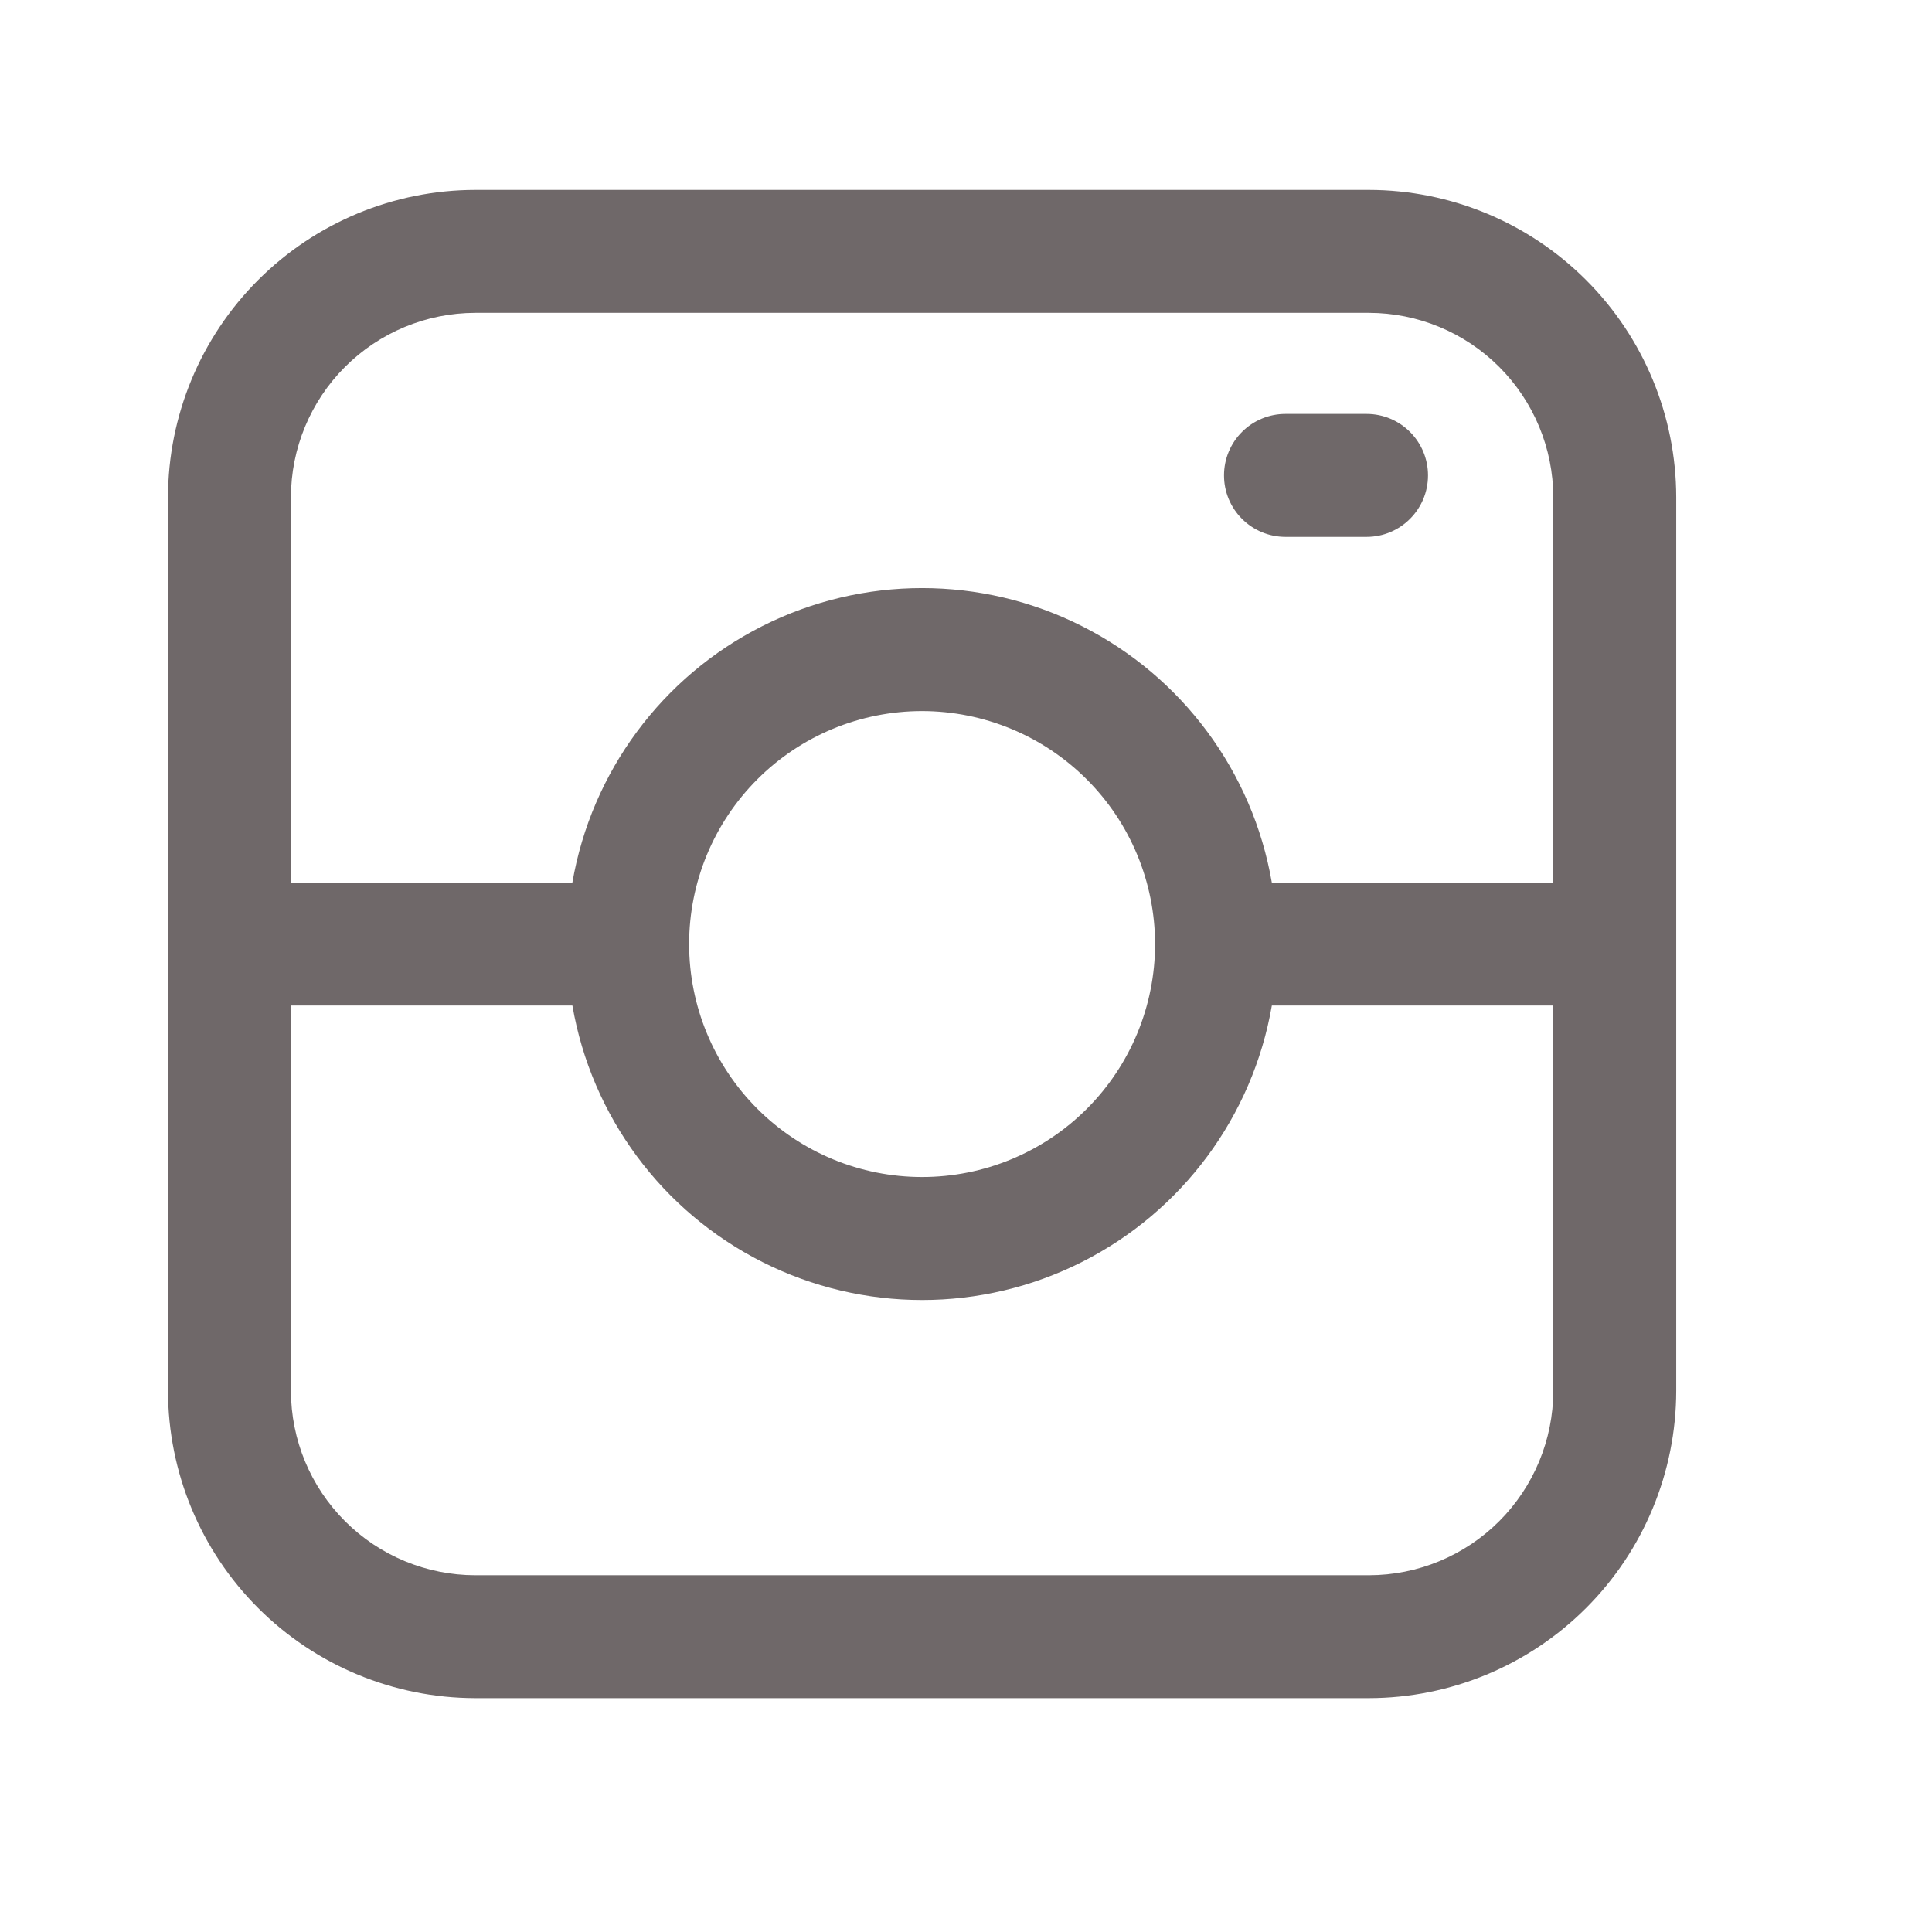 <svg width="24px" height="24px" version="1.1" viewBox="140 140 440 290" xmlns="http://www.w3.org/2000/svg">
 <path fill="#6F6869" d="m451.75 108.25h-203.49c-18.559 0.023-36.352 7.402-49.473 20.527-13.125 13.121-20.504 30.914-20.527 49.473v203.49c0.023 18.559 7.402 36.352 20.527 49.473 13.121 13.125 30.914 20.504 49.473 20.527h203.49c18.559-0.023 36.352-7.402 49.473-20.527 13.125-13.121 20.504-30.914 20.527-49.473v-203.49c-0.023-18.559-7.402-36.352-20.527-49.473-13.121-13.125-30.914-20.504-49.473-20.527zm-203.49 28h203.49c11.137 0.012 21.812 4.441 29.684 12.316 7.875 7.871 12.305 18.547 12.316 29.684v87.746h-64.102c-4.359-25.234-20.418-46.906-43.289-58.426-22.867-11.52-49.844-11.52-72.715 0-22.867 11.52-38.926 33.191-43.289 58.426h-64.098v-87.746c0.012-11.137 4.441-21.812 12.316-29.684 7.871-7.875 18.547-12.305 29.684-12.316zm154.8 143.75c0 14.074-5.59 27.57-15.539 37.52s-23.445 15.539-37.52 15.539-27.57-5.59-37.52-15.539-15.539-23.445-15.539-37.52 5.59-27.57 15.539-37.52 23.445-15.539 37.52-15.539c14.066 0.016 27.555 5.609 37.5 15.559 9.949 9.945 15.543 23.434 15.559 37.5zm48.688 143.75h-203.49c-11.137-0.012-21.812-4.441-29.684-12.316-7.875-7.871-12.305-18.547-12.316-29.684v-87.746h64.102c4.359 25.234 20.418 46.906 43.289 58.426 22.867 11.52 49.844 11.52 72.715 0 22.867-11.52 38.926-33.191 43.289-58.426h64.102v87.746h-0.004c-0.012 11.137-4.441 21.812-12.312 29.684-7.875 7.875-18.551 12.305-29.688 12.316zm-32.988-250.48c-0.004-3.715 1.469-7.277 4.098-9.902 2.625-2.629 6.188-4.102 9.902-4.098h18.457c7.731 0 14 6.266 14 14 0 7.731-6.269 14-14 14h-18.457c-3.715 0-7.277-1.473-9.902-4.102-2.629-2.625-4.102-6.188-4.098-9.898z"/>
</svg>
